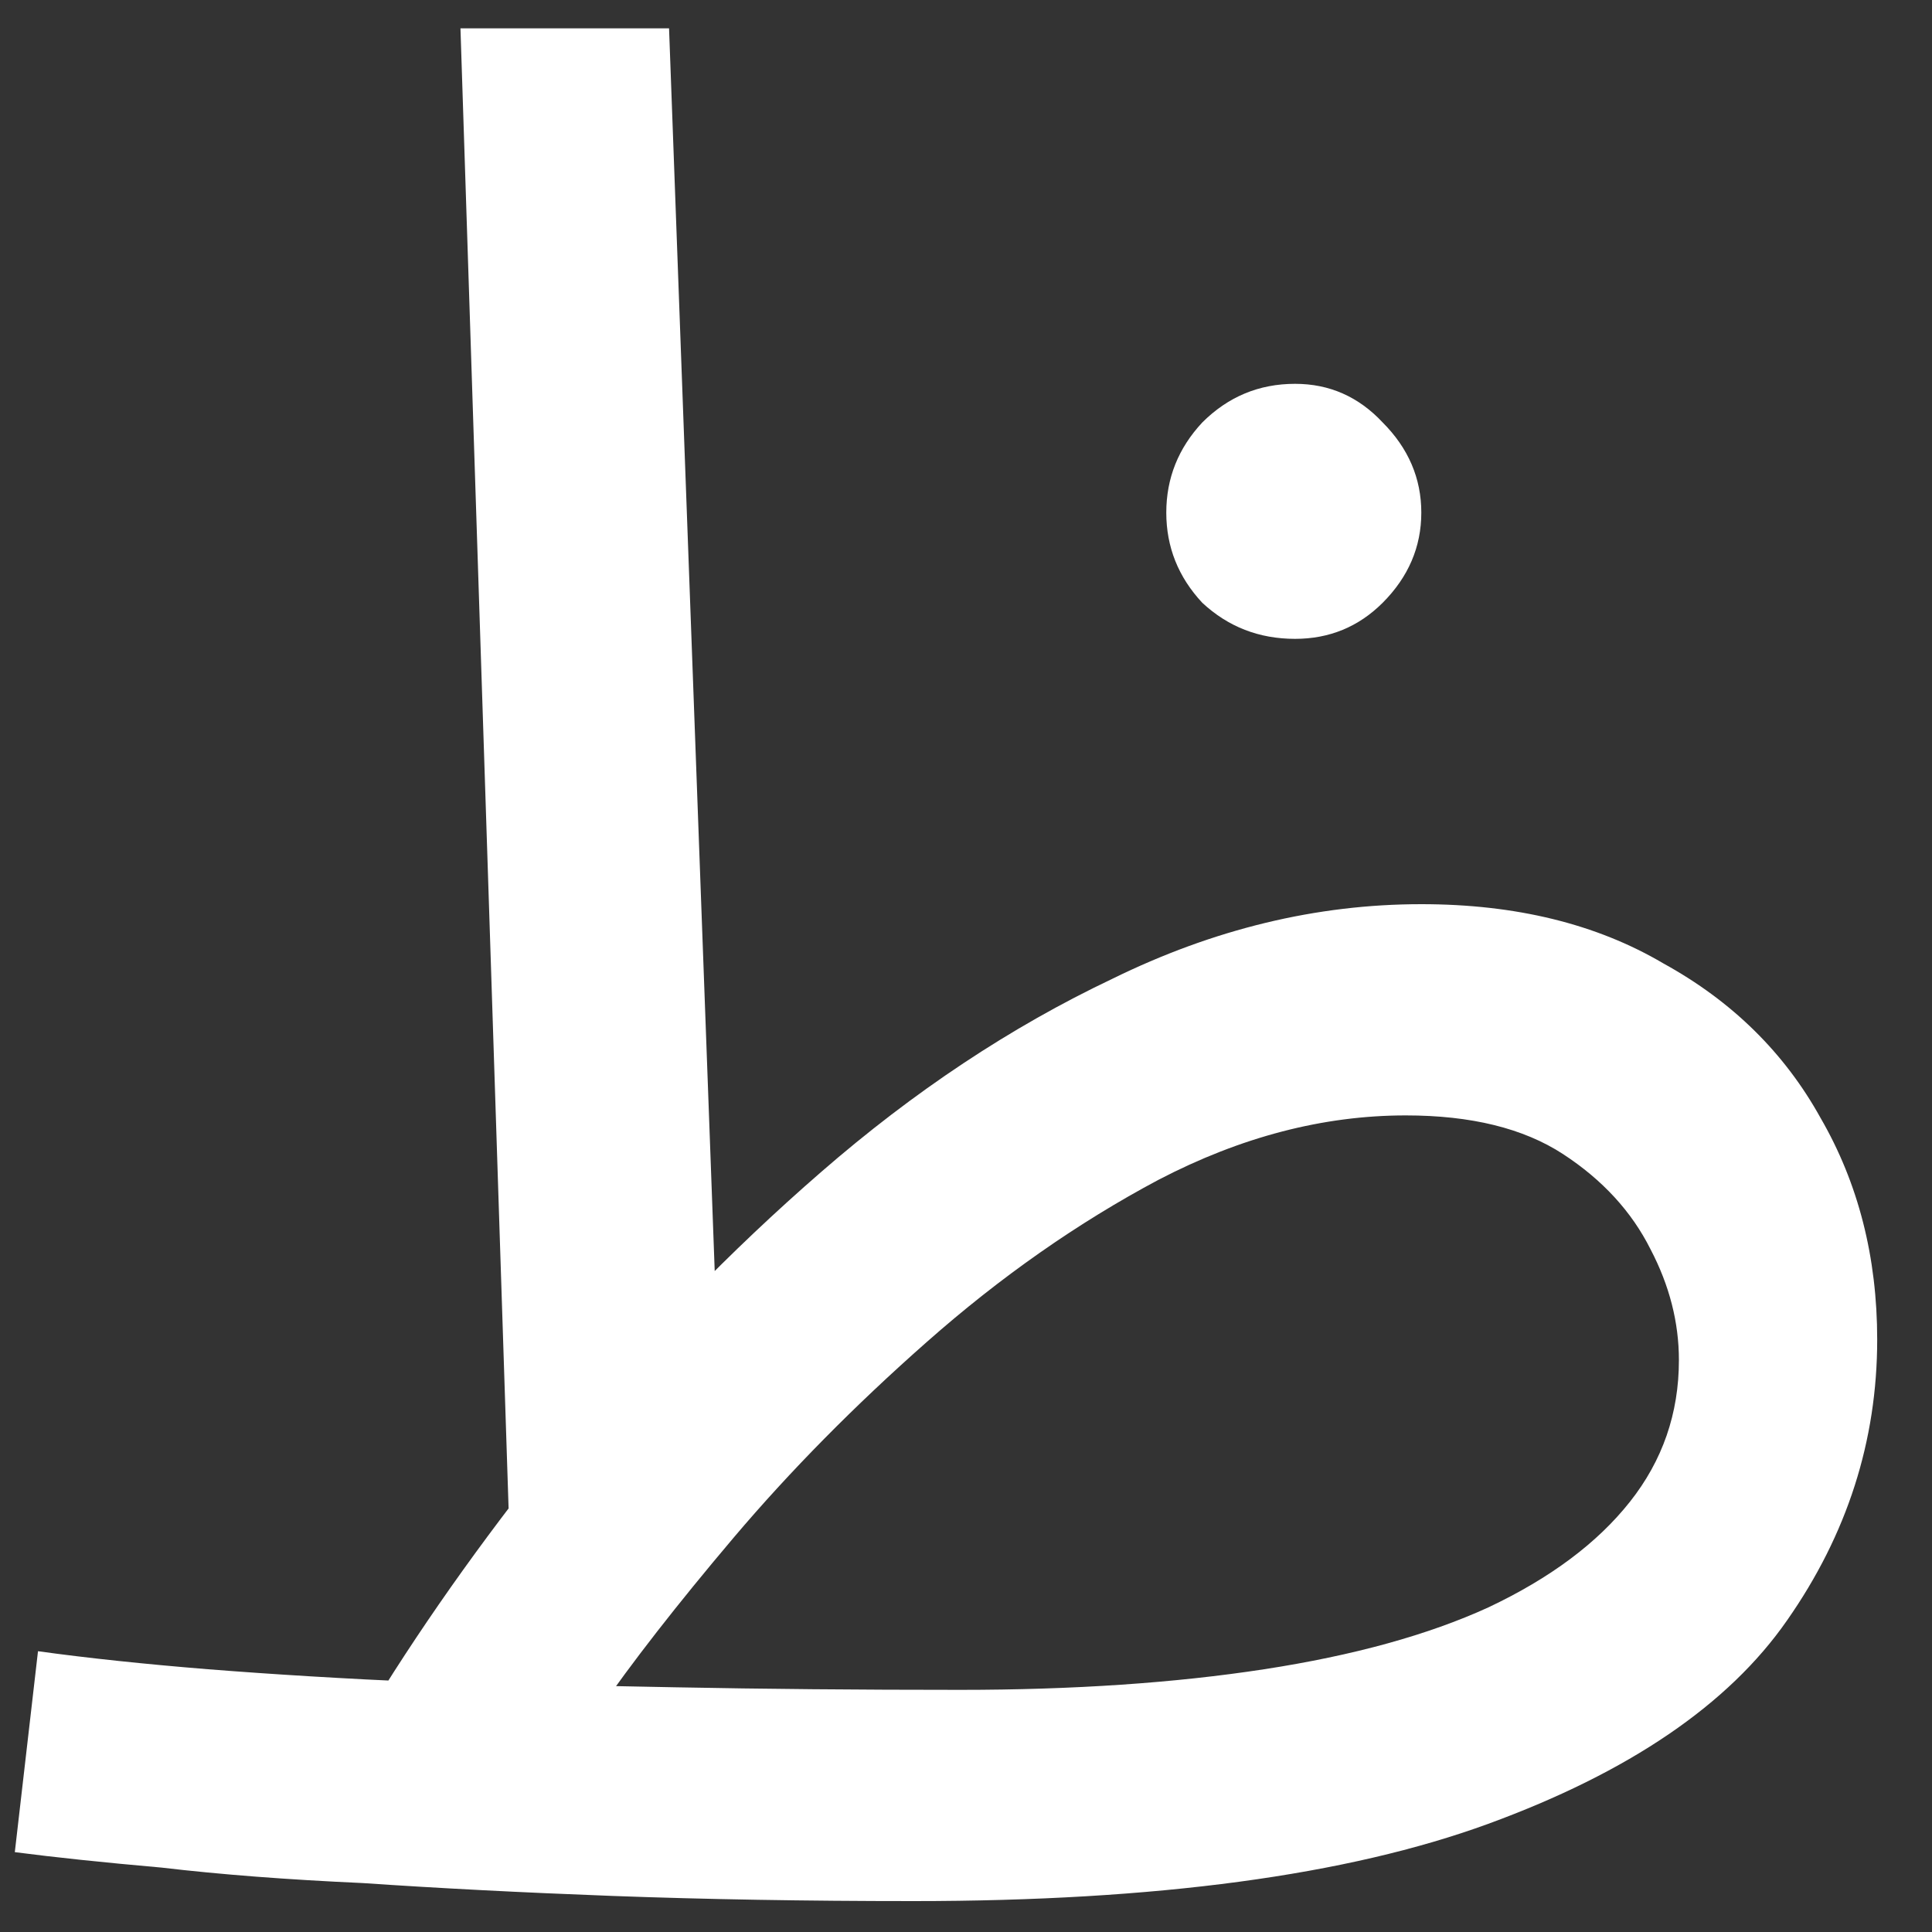 <svg width="30" height="30" viewBox="0 0 30 30" fill="none" xmlns="http://www.w3.org/2000/svg">
<rect x="0" y="0" width="30" height="30" fill="#333333" stroke="none"/>
<path d="M14.19 29.52C12.509 29.52 10.95 29.493 9.51 29.44C8.096 29.387 6.803 29.32 5.63 29.24C4.456 29.187 3.416 29.107 2.51 29C1.603 28.92 0.843 28.84 0.23 28.76L0.59 25.64C1.363 25.747 2.243 25.84 3.23 25.92C4.243 26 5.35 26.067 6.55 26.12C7.776 26.147 9.083 26.173 10.47 26.2C11.856 26.227 13.336 26.24 14.909 26.24C16.669 26.24 18.243 26.133 19.63 25.92C21.016 25.707 22.176 25.387 23.11 24.96C24.07 24.507 24.803 23.96 25.309 23.32C25.816 22.68 26.07 21.947 26.07 21.12C26.07 20.533 25.923 19.96 25.63 19.4C25.336 18.813 24.883 18.32 24.27 17.92C23.656 17.52 22.843 17.32 21.829 17.32C20.549 17.32 19.27 17.653 17.989 18.32C16.736 18.987 15.536 19.827 14.389 20.84C13.27 21.827 12.27 22.84 11.389 23.88C10.509 24.92 9.803 25.827 9.27 26.6L5.79 26.48C6.643 25.093 7.656 23.68 8.83 22.24C10.03 20.773 11.336 19.427 12.749 18.2C14.19 16.947 15.696 15.947 17.27 15.2C18.843 14.427 20.443 14.04 22.07 14.04C23.536 14.04 24.79 14.347 25.829 14.96C26.896 15.547 27.709 16.347 28.27 17.36C28.856 18.373 29.149 19.52 29.149 20.8C29.149 22.373 28.683 23.827 27.75 25.16C26.843 26.467 25.296 27.52 23.11 28.32C20.923 29.12 17.95 29.52 14.19 29.52ZM7.95 25.04L7.15 0.44H10.389L11.19 22.24L7.95 25.04ZM20.11 9.92C19.549 9.92 19.07 9.733 18.669 9.36C18.296 8.96 18.11 8.493 18.11 7.96C18.11 7.427 18.296 6.96 18.669 6.56C19.07 6.16 19.549 5.96 20.11 5.96C20.643 5.96 21.096 6.16 21.47 6.56C21.869 6.96 22.07 7.427 22.07 7.96C22.07 8.493 21.869 8.96 21.47 9.36C21.096 9.733 20.643 9.92 20.11 9.92Z" fill="white"/>
</svg>
